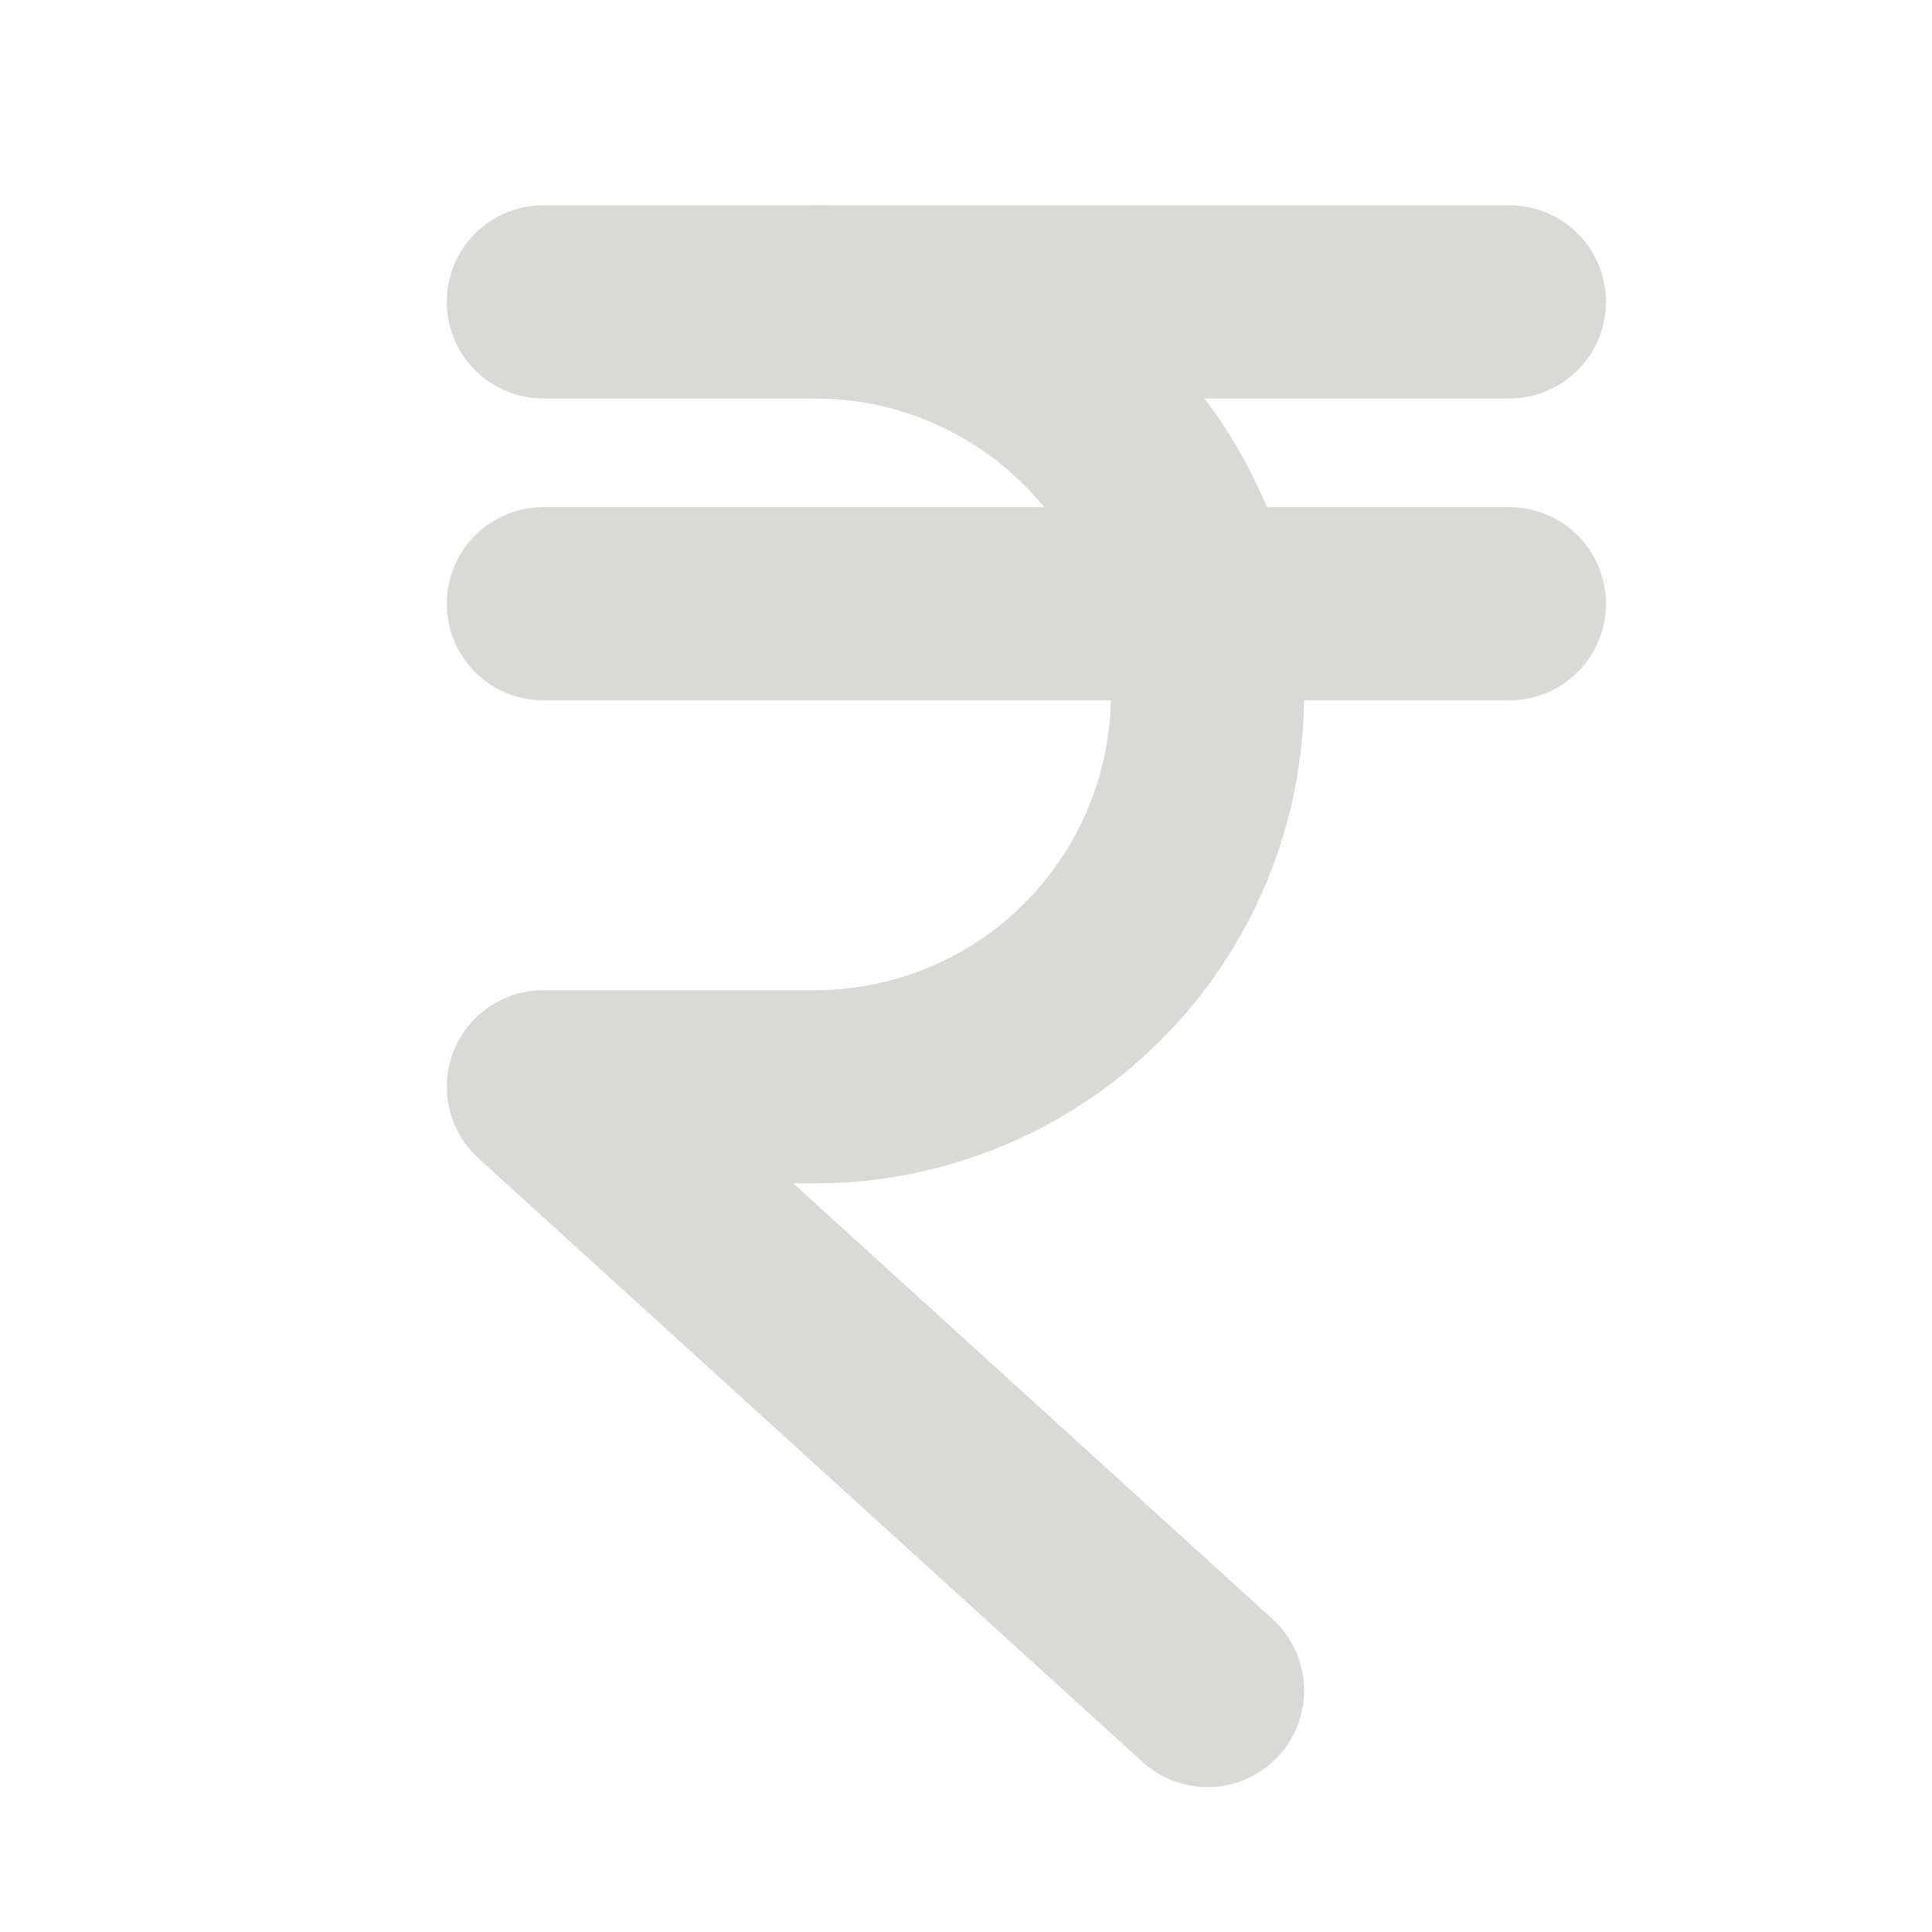 <svg width="20" height="20" viewBox="0 0 20 20" fill="none" xmlns="http://www.w3.org/2000/svg">
<path d="M5.625 6.25H15.625" stroke="#D9D9D8" stroke-width="2" stroke-linecap="round" stroke-linejoin="round"/>
<path d="M5.625 3.125H15.625" stroke="#D9D9D8" stroke-width="2" stroke-linecap="round" stroke-linejoin="round"/>
<path d="M8.438 3.125C9.515 3.125 10.548 3.553 11.31 4.315C12.072 5.077 12.5 6.11 12.5 7.188C12.5 8.265 12.072 9.298 11.31 10.06C10.548 10.822 9.515 11.25 8.438 11.25H5.625L12.5 17.5" stroke="#D9D9D8" stroke-width="2" stroke-linecap="round" stroke-linejoin="round"/>
</svg>
